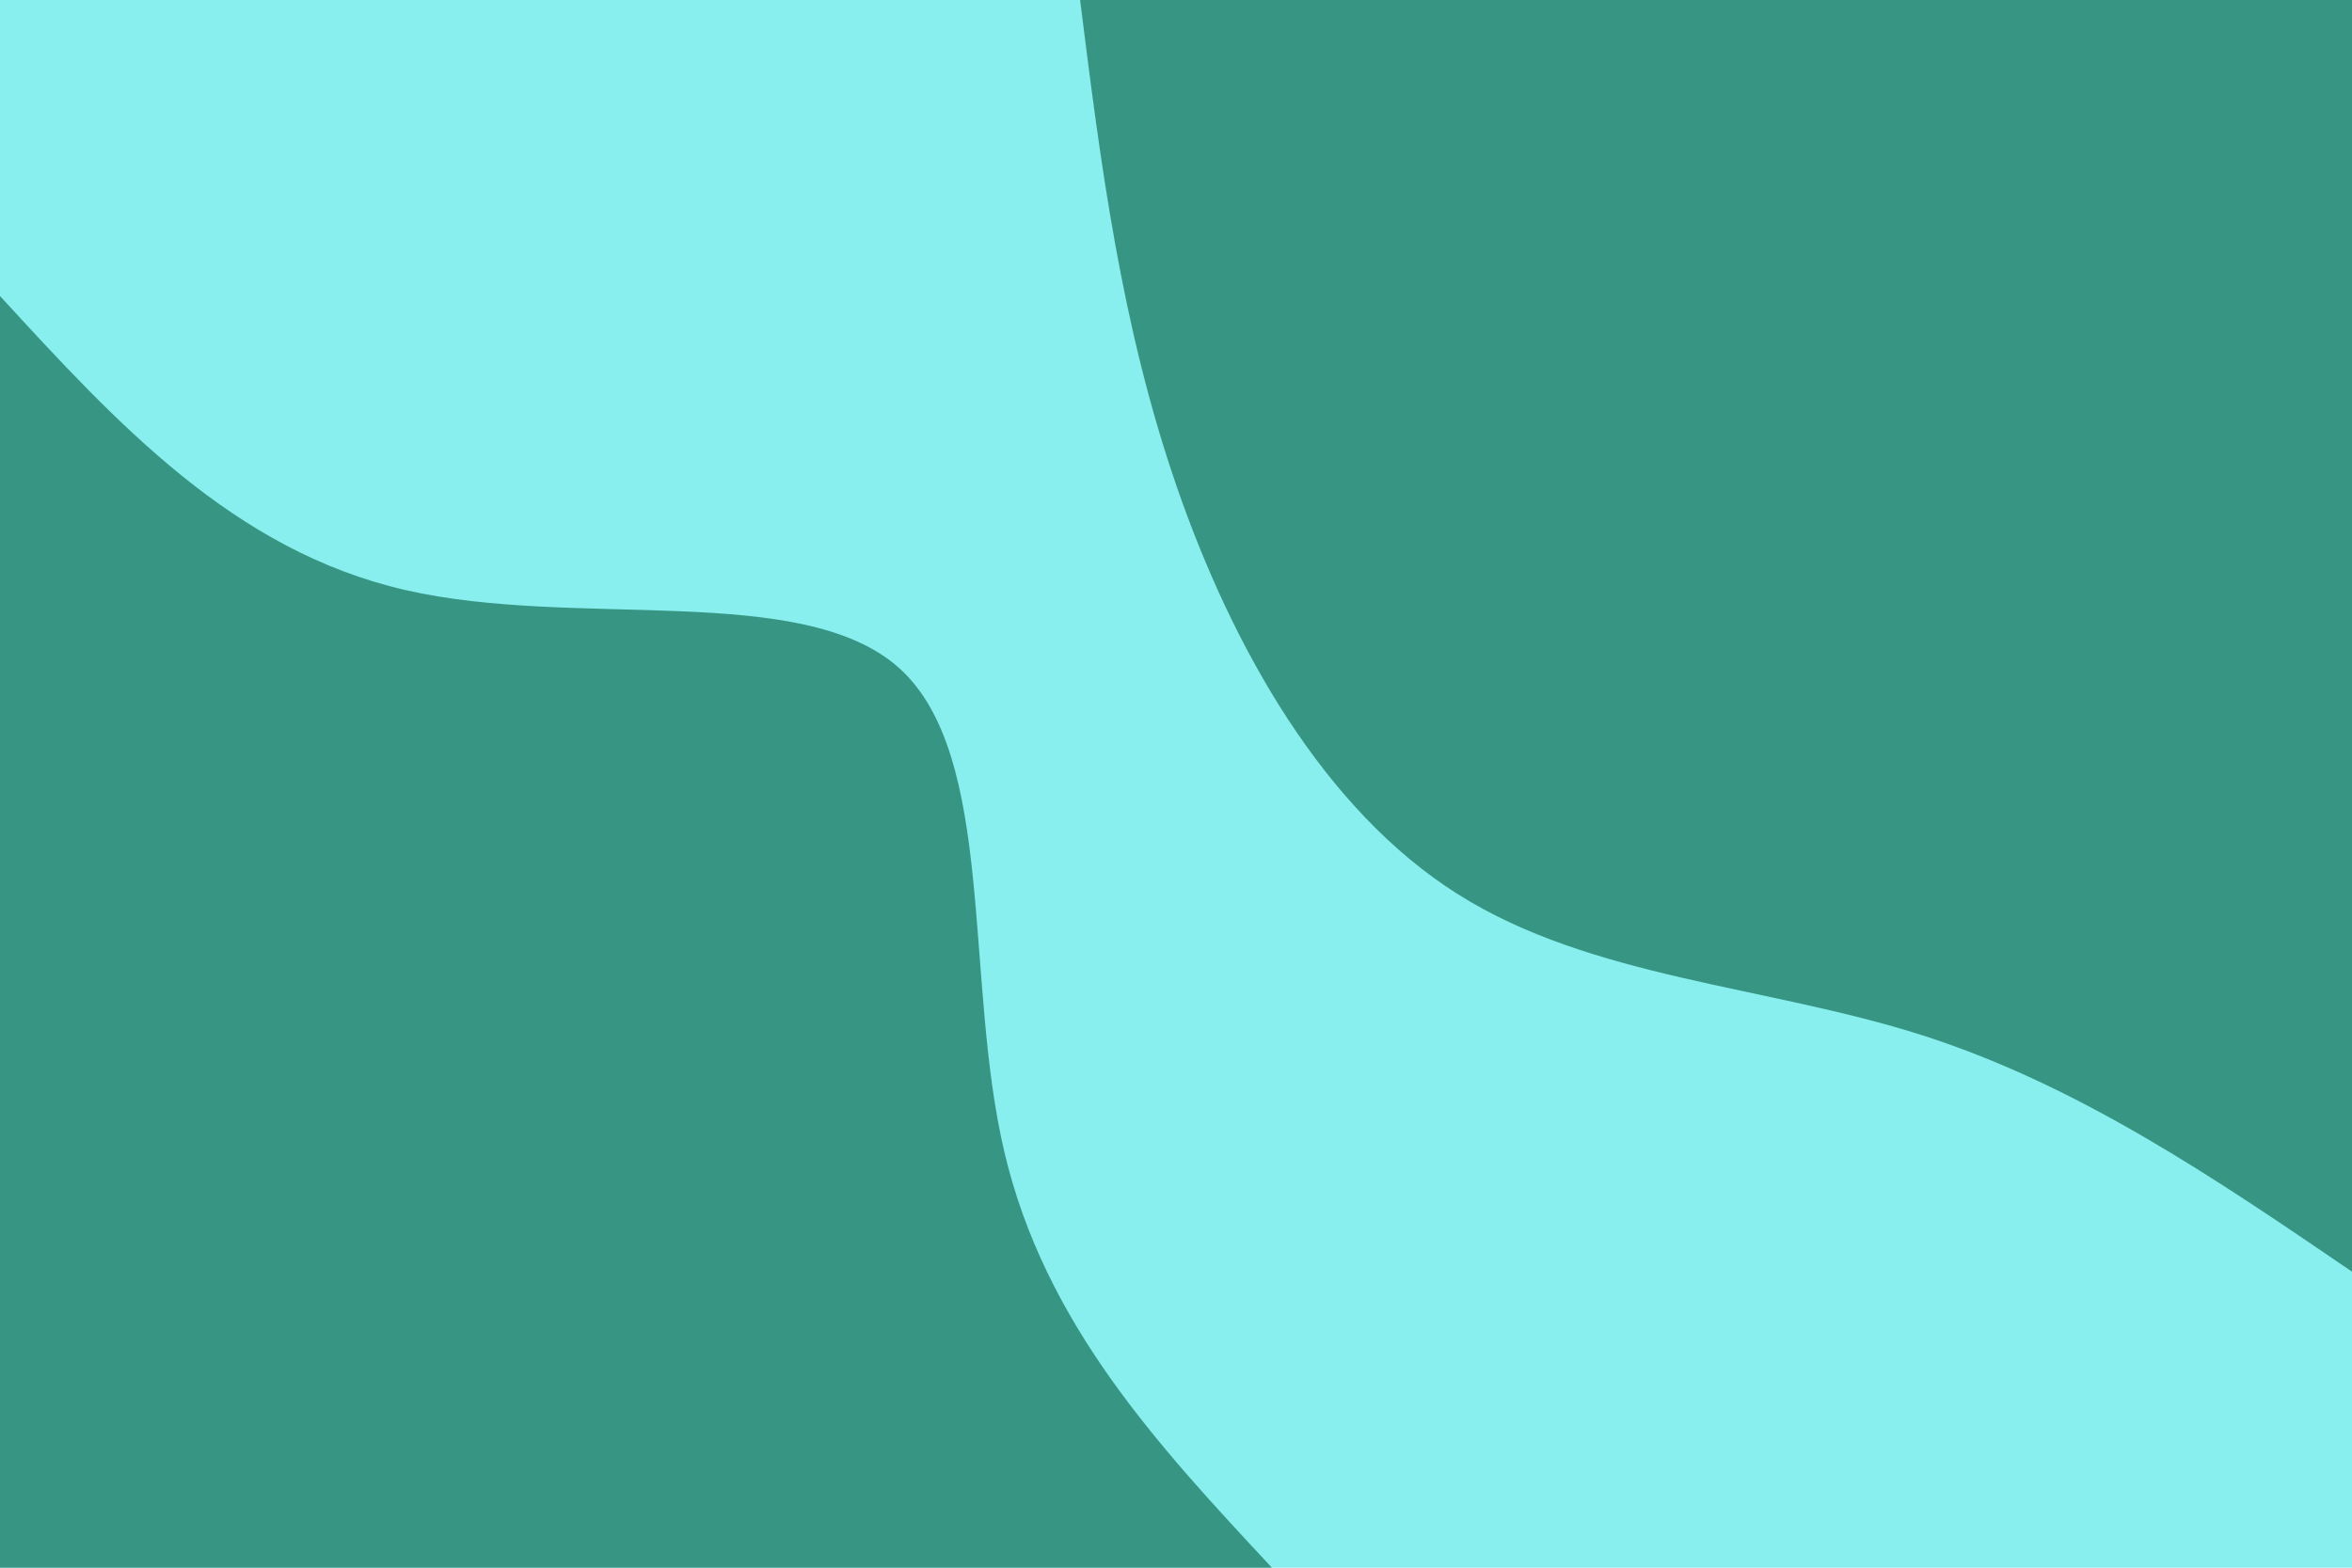 <svg id="visual" viewBox="0 0 900 600" width="900" height="600" xmlns="http://www.w3.org/2000/svg" xmlns:xlink="http://www.w3.org/1999/xlink" version="1.1"><rect x="0" y="0" width="900" height="600" fill="#8ee"></rect><defs><linearGradient id="grad1_0" x1="33.3%" y1="0%" x2="100%" y2="100%"><stop offset="20%" stop-color="#88eeee" stop-opacity="1"></stop><stop offset="80%" stop-color="#88eeee" stop-opacity="1"></stop></linearGradient></defs><defs><linearGradient id="grad2_0" x1="0%" y1="0%" x2="66.7%" y2="100%"><stop offset="20%" stop-color="#88eeee" stop-opacity="1"></stop><stop offset="80%" stop-color="#88eeee" stop-opacity="1"></stop></linearGradient></defs><g transform="translate(900, 0)"><path d="M0 486.7C-52.2 451.1 -104.4 415.5 -164.2 396.3C-223.9 377.2 -291.1 374.5 -342.2 342.2C-393.3 310 -428.3 248.2 -449.7 186.3C-471.1 124.3 -478.9 62.2 -486.7 0L0 0Z" fill="#379683"></path></g><g transform="translate(0, 600)"><path d="M0 -486.7C44.7 -438 89.4 -389.3 155 -374.2C220.6 -359.1 307.1 -377.6 344.2 -344.2C381.2 -310.7 368.8 -225.2 384.3 -159.2C399.8 -93.2 443.3 -46.6 486.7 0L0 0Z" fill="#379683"></path></g></svg>